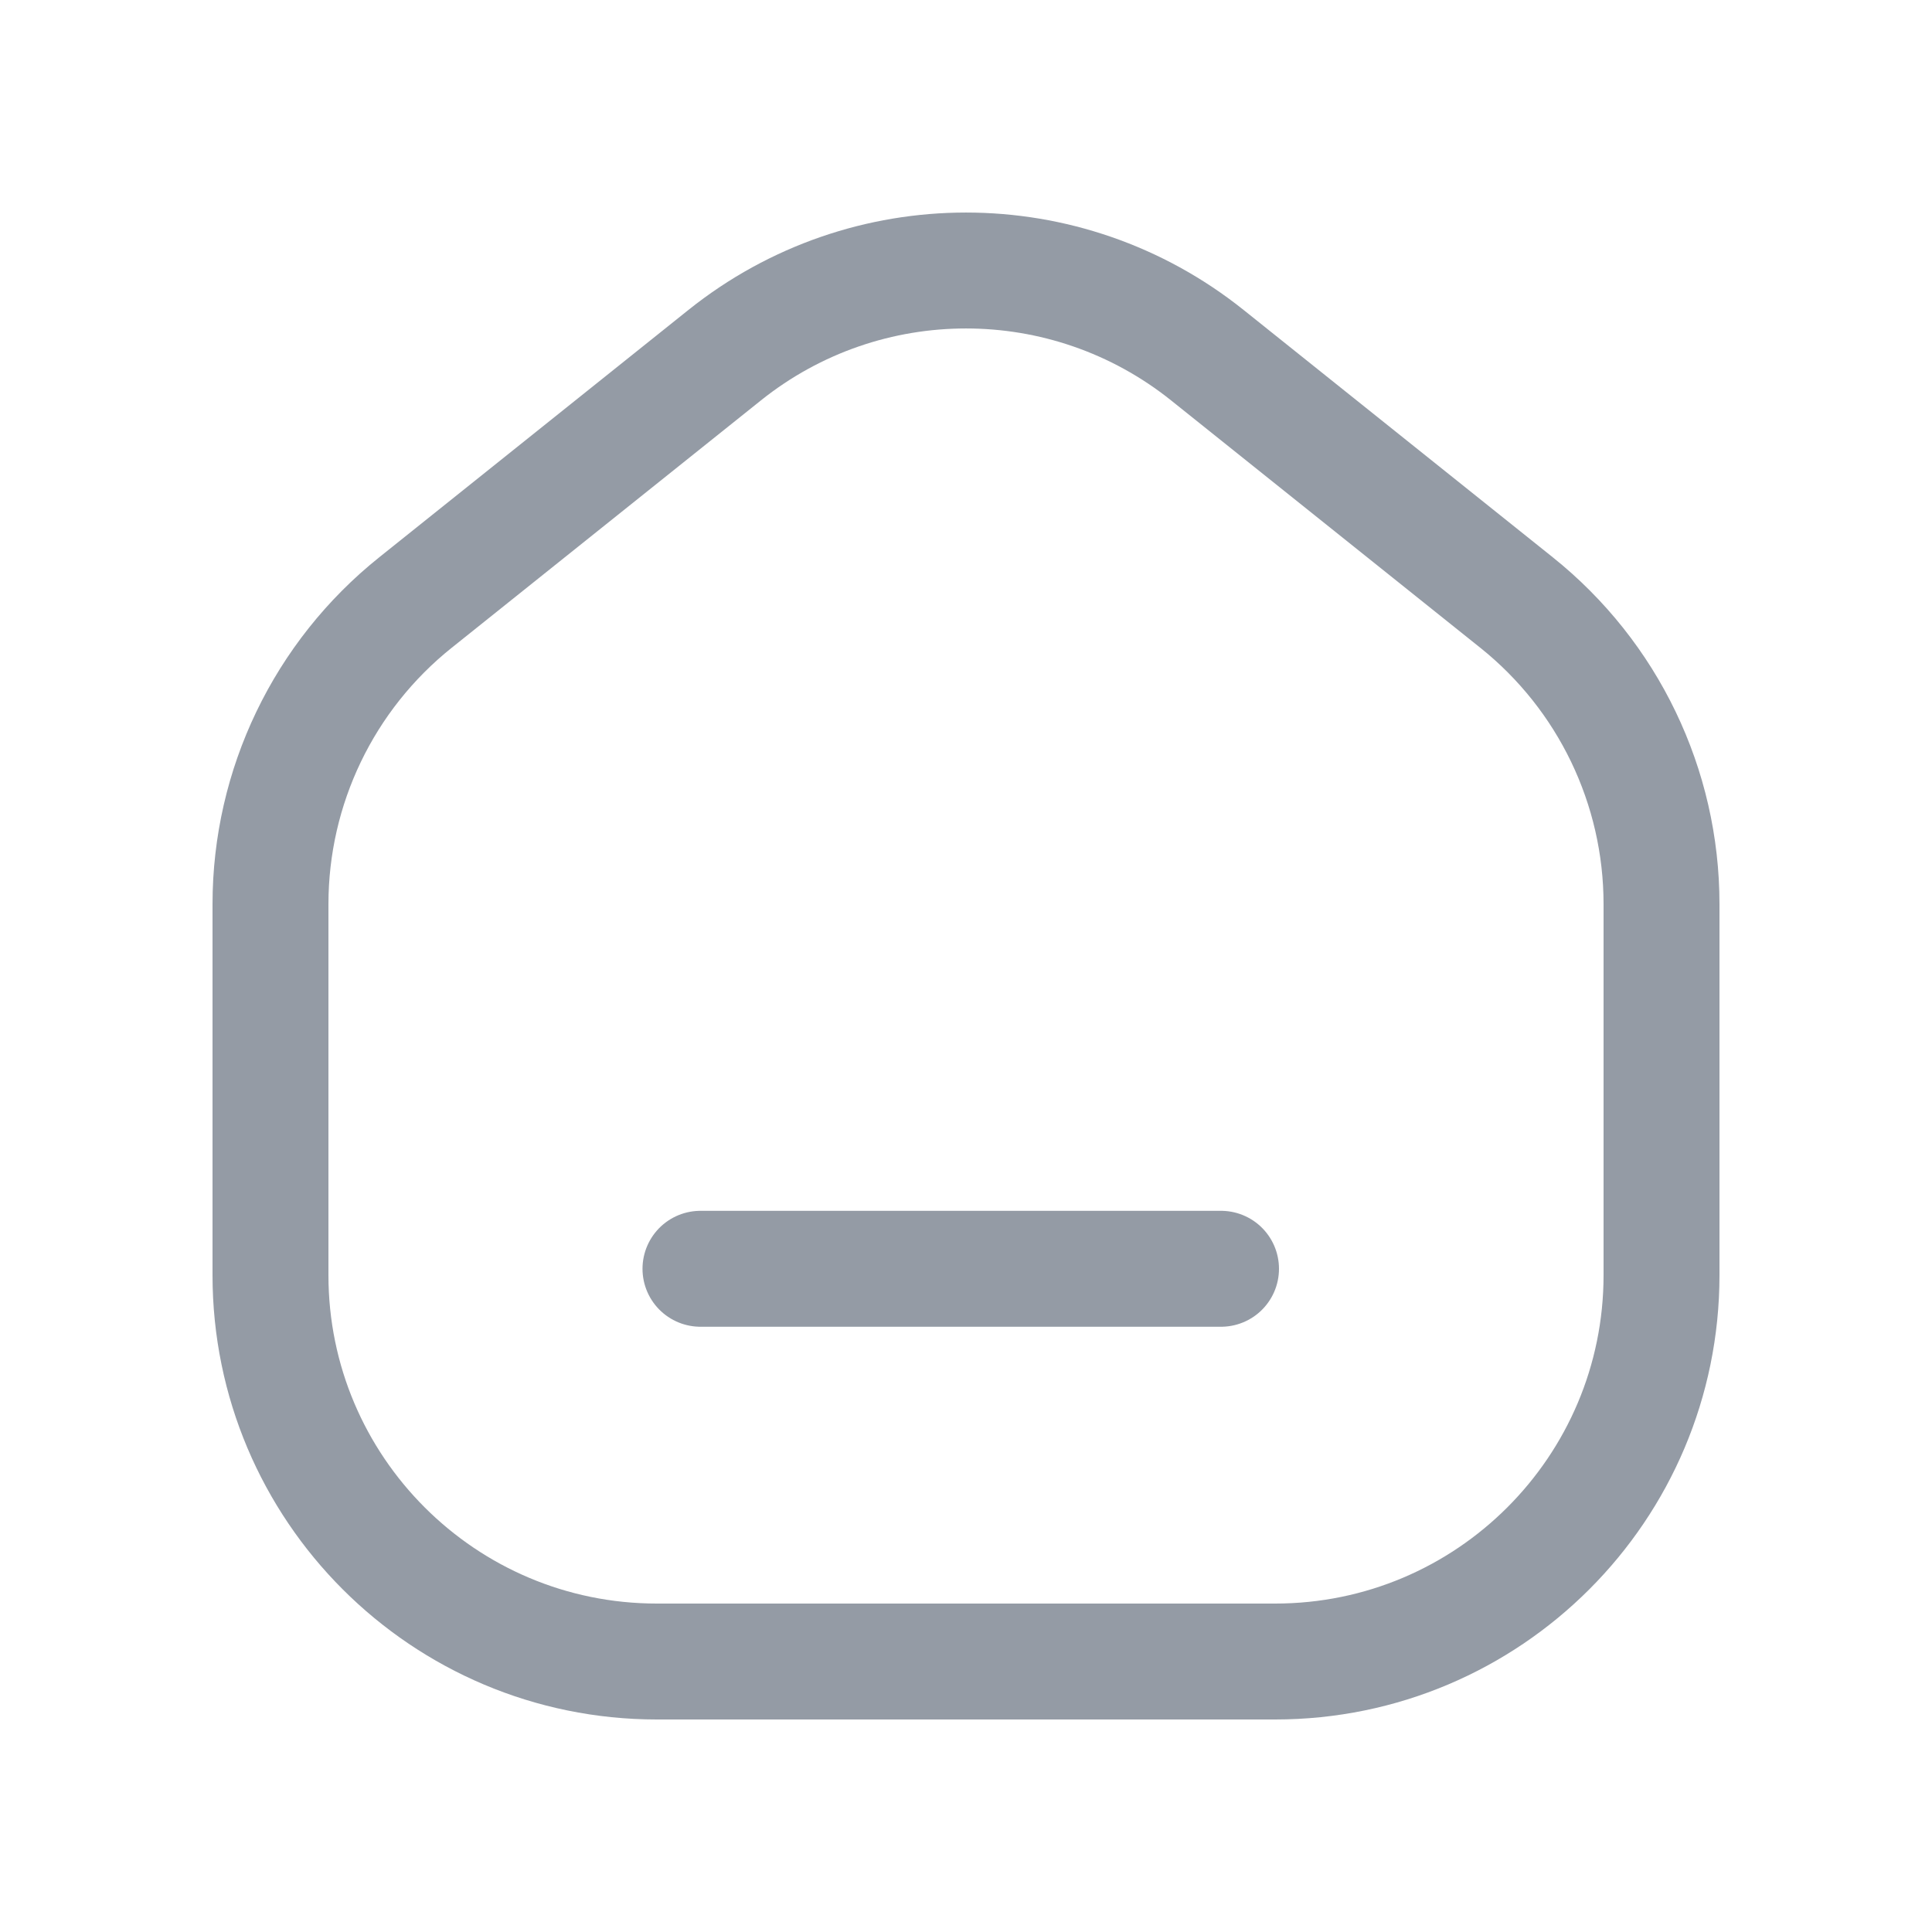 <svg width="25" height="25" viewBox="0 0 25 25" fill="none" xmlns="http://www.w3.org/2000/svg">
<path d="M15.8 16.418H9.064" stroke="#949BA5" stroke-width="1.5" stroke-linecap="round" stroke-linejoin="round"/>
<path fill-rule="evenodd" clip-rule="evenodd" d="M16.5 21.5H8.5C5.739 21.5 3.5 19.261 3.5 16.5V11.7C3.5 10.181 4.19 8.745 5.377 7.796L9.377 4.596C11.203 3.135 13.797 3.135 15.623 4.596L19.623 7.796C20.81 8.745 21.5 10.181 21.5 11.7V16.5C21.5 19.261 19.261 21.5 16.5 21.5Z" stroke="#949BA5" stroke-width="1.5" stroke-linecap="round" stroke-linejoin="round"/>
</svg>
